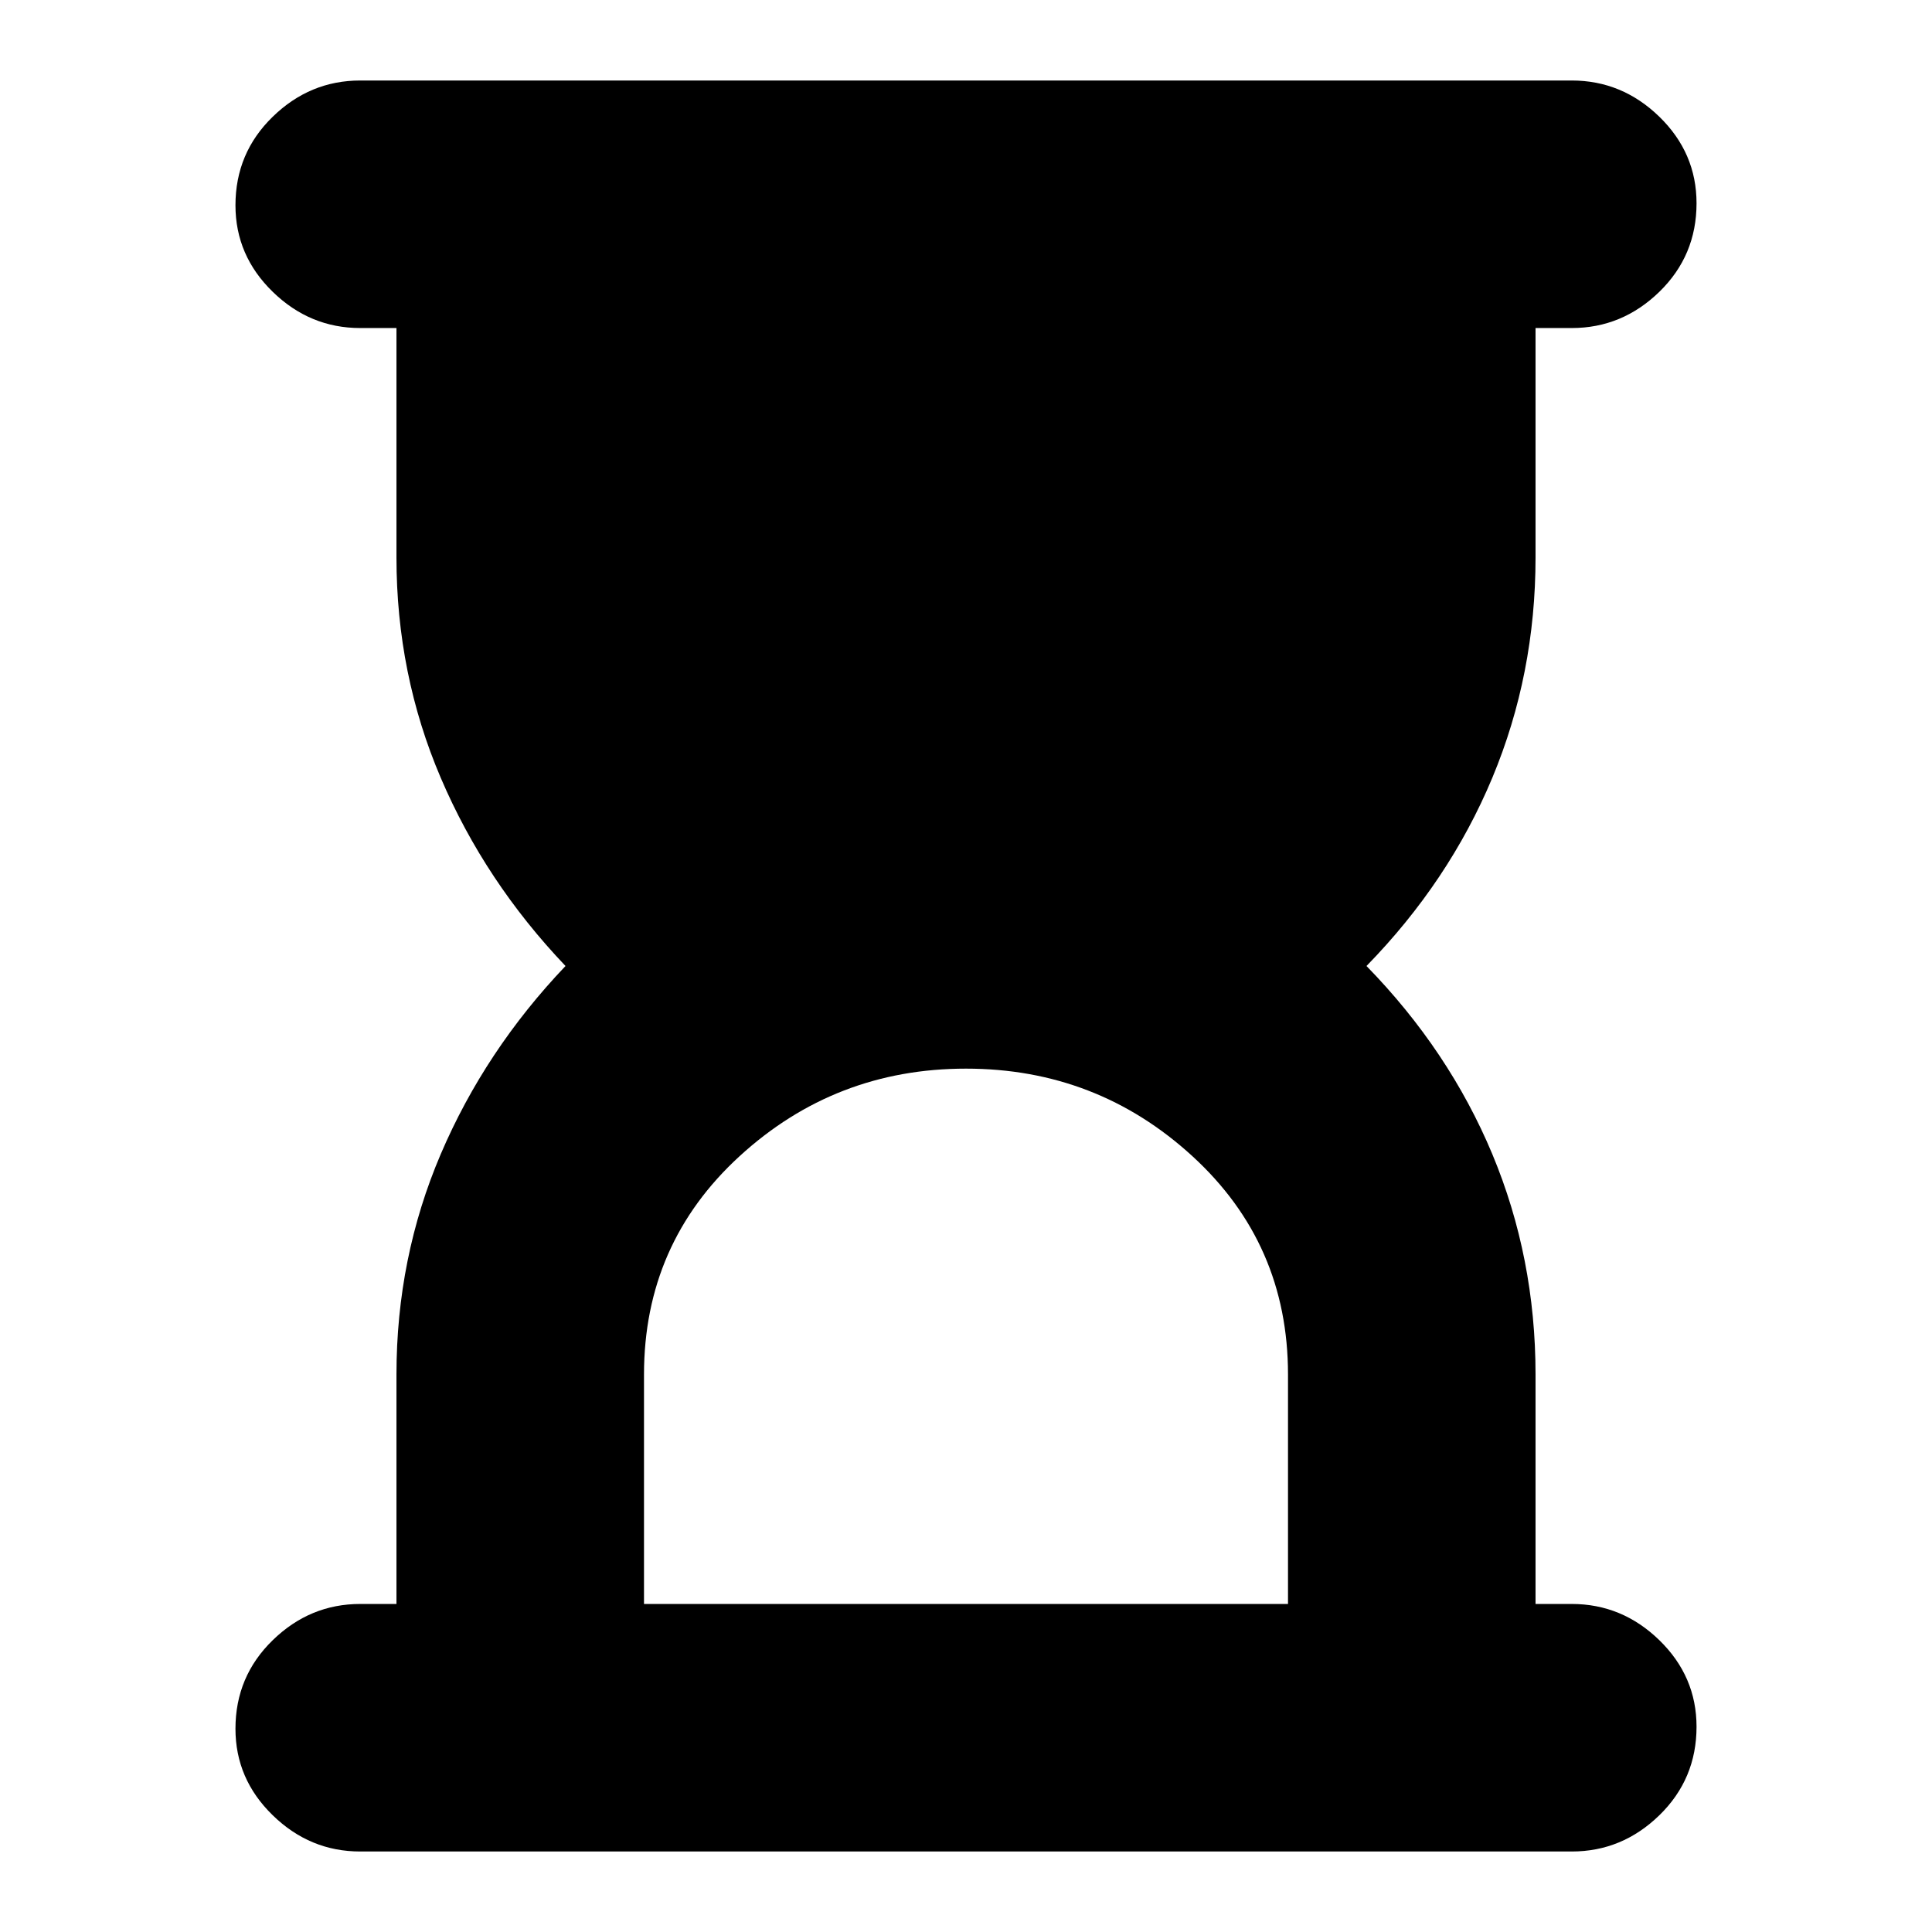 <svg xmlns="http://www.w3.org/2000/svg" height="24" width="24"><path d="M8 19.925H16V17.075Q16 15.45 14.812 14.362Q13.625 13.275 12 13.275Q10.375 13.275 9.188 14.362Q8 15.45 8 17.075ZM19.525 23H4.475Q3.85 23 3.388 22.55Q2.925 22.1 2.925 21.475Q2.925 20.825 3.388 20.375Q3.85 19.925 4.475 19.925H4.925V17.075Q4.925 15.625 5.475 14.337Q6.025 13.05 7.025 12Q6.025 10.95 5.475 9.662Q4.925 8.375 4.925 6.925V4.075H4.475Q3.85 4.075 3.388 3.625Q2.925 3.175 2.925 2.55Q2.925 1.9 3.388 1.45Q3.85 1 4.475 1H19.525Q20.15 1 20.613 1.45Q21.075 1.9 21.075 2.525Q21.075 3.175 20.613 3.625Q20.15 4.075 19.525 4.075H19.075V6.925Q19.075 8.375 18.538 9.662Q18 10.95 16.975 12Q18 13.05 18.538 14.337Q19.075 15.625 19.075 17.075V19.925H19.525Q20.15 19.925 20.613 20.375Q21.075 20.825 21.075 21.45Q21.075 22.1 20.613 22.55Q20.15 23 19.525 23Z"/></svg>